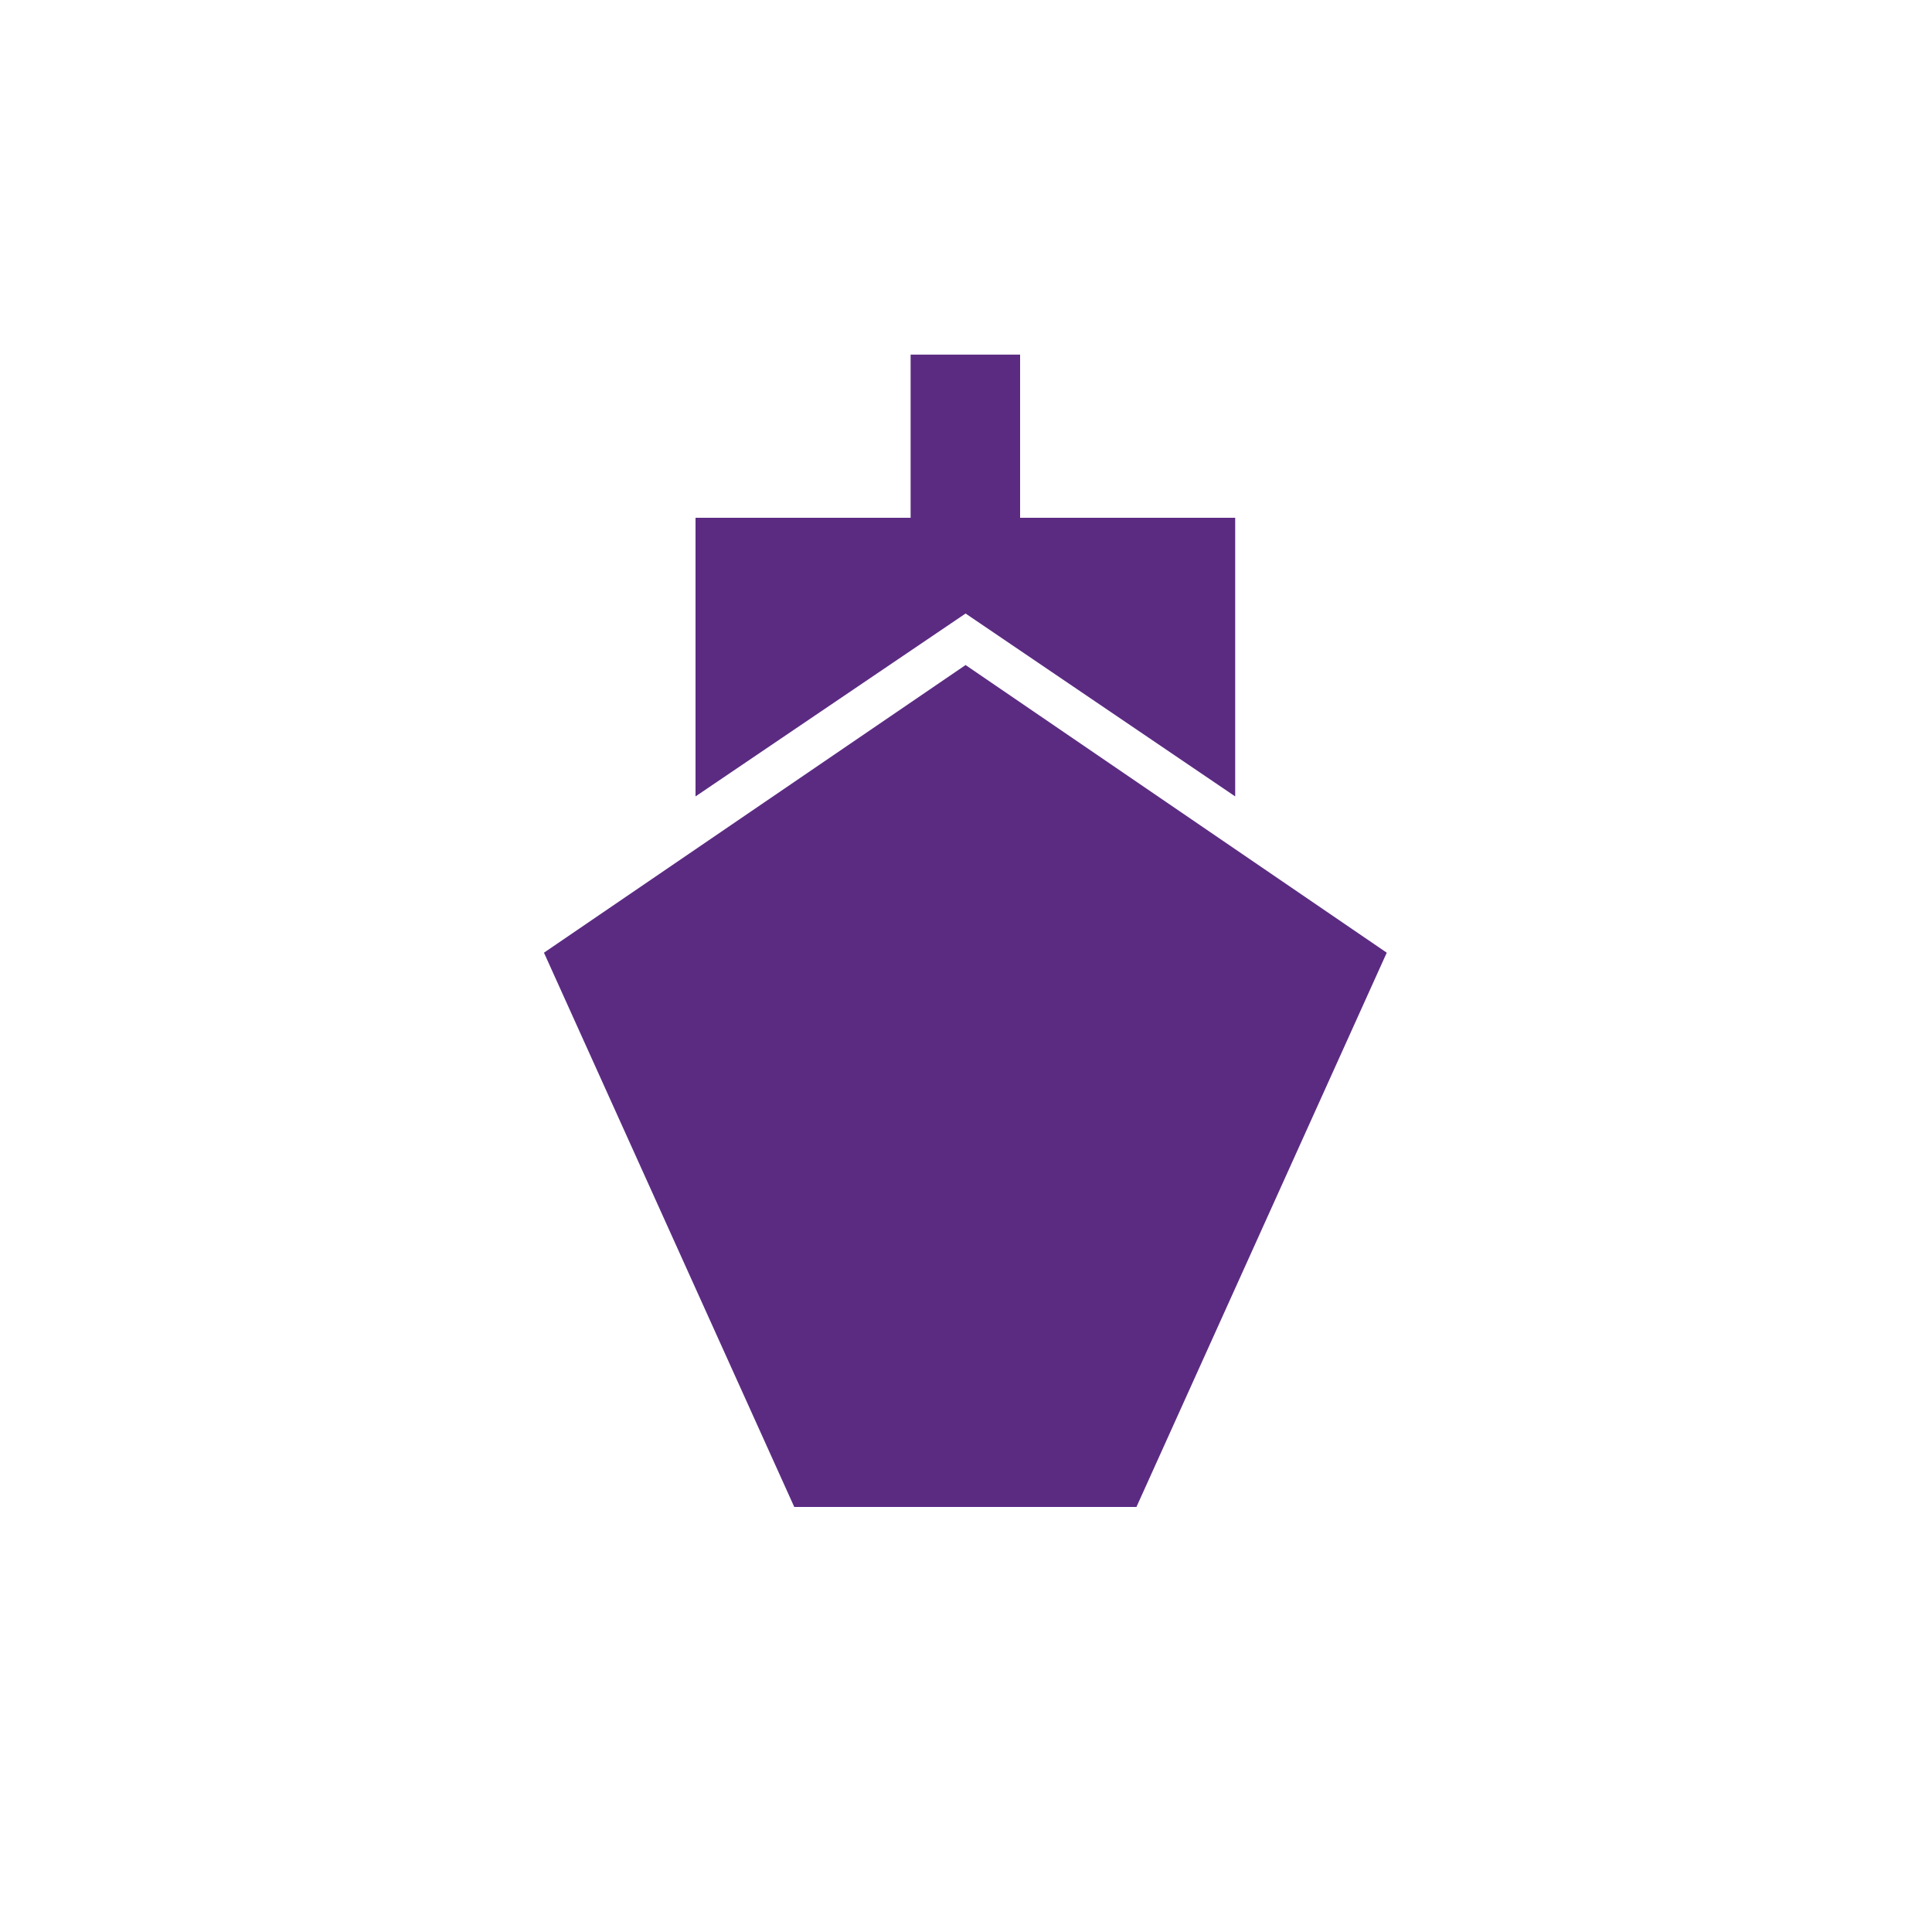 <?xml version="1.0" encoding="utf-8"?>
<!-- Generator: Adobe Illustrator 19.0.1, SVG Export Plug-In . SVG Version: 6.00 Build 0)  -->
<svg version="1.1" id="Layer_1" xmlns="http://www.w3.org/2000/svg" xmlns:xlink="http://www.w3.org/1999/xlink" x="0px" y="0px"
	 viewBox="0 0 450 450" style="enable-background:new 0 0 450 450;" xml:space="preserve">
<style type="text/css">
	.st0{fill:#5B2B82;}
	.st1{fill:#0AB0ED;}
	.st2{fill:#002179;}
	.st3{fill:#125979;}
	.st4{fill:none;}
	.st5{fill:#FFFFFF;}
</style>
<g>
	<polygon class="st0" points="224.9,154.9 126.7,221.9 185,351 264.7,351 323,221.9 	"/>
	<polygon class="st0" points="287.7,185.5 287.7,120.6 237.6,120.6 237.6,82.6 212.1,82.6 212.1,120.6 162,120.6 162,185.5 
		224.9,142.9 	"/>
</g>
</svg>

